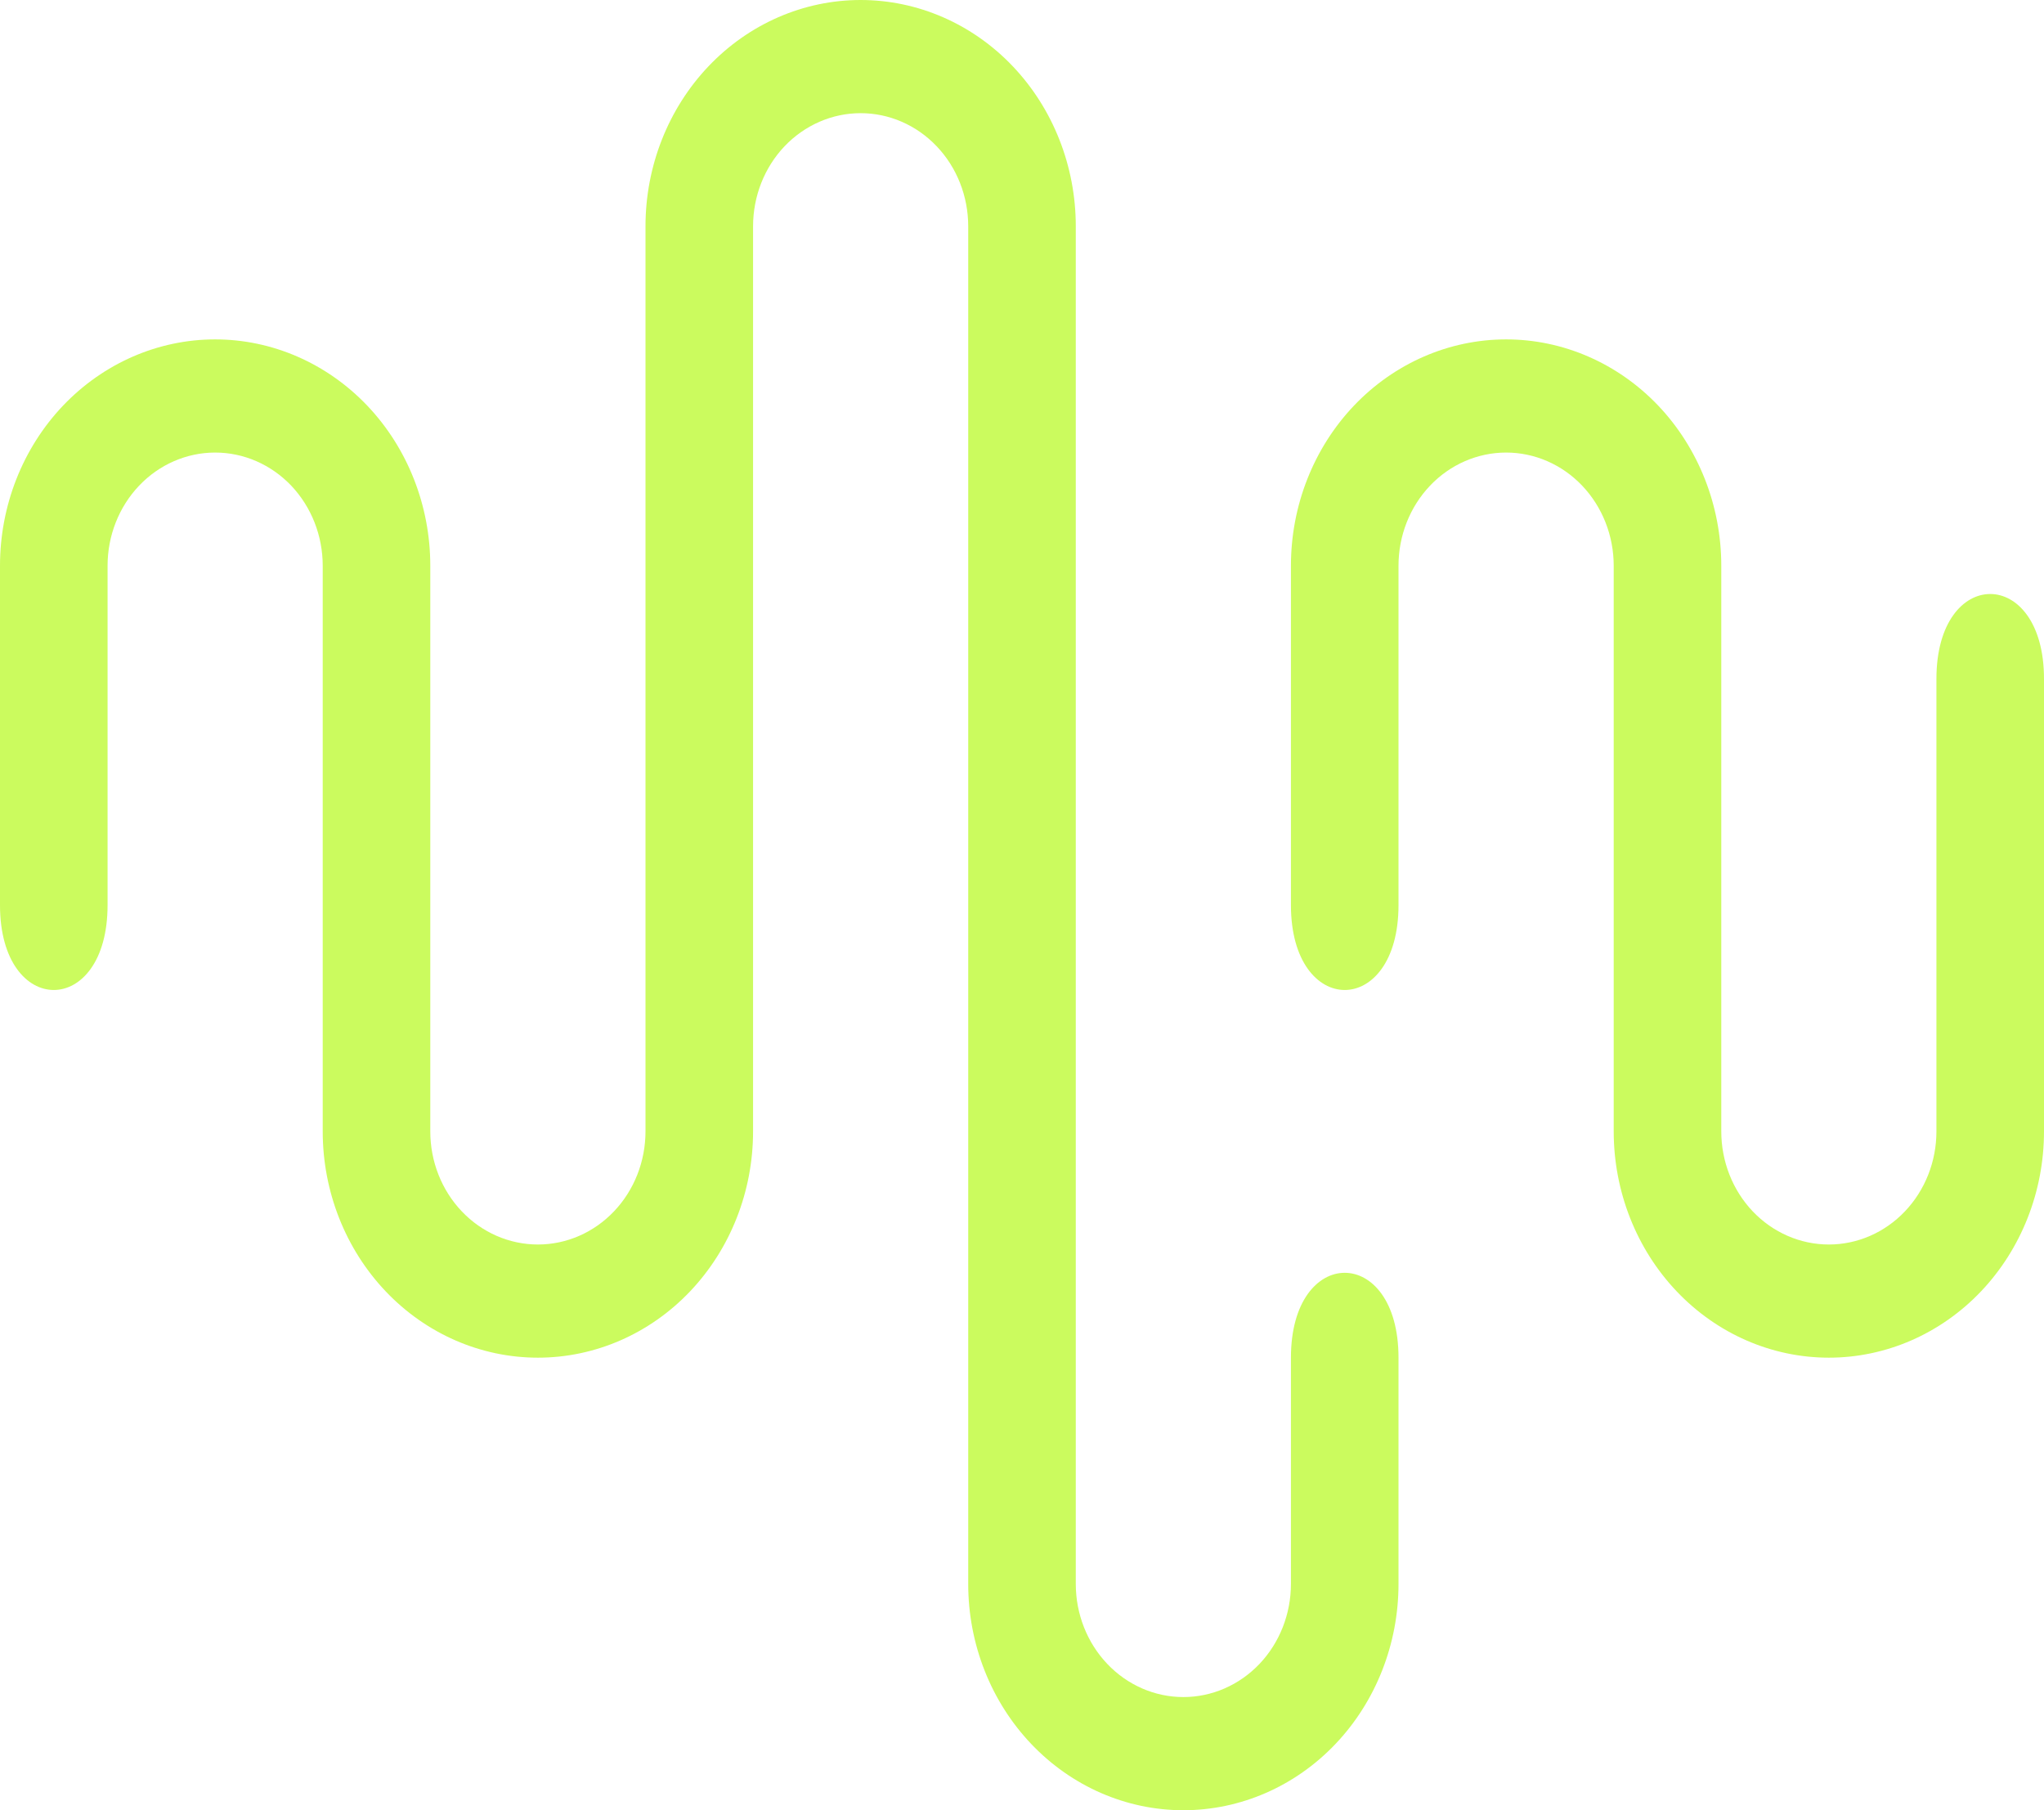 <svg width="35" height="31" viewBox="0 0 35 31" fill="none" xmlns="http://www.w3.org/2000/svg">
<path d="M0 15.5V9.688C0 8.66 0.388 7.674 1.079 6.947C1.77 6.221 2.707 5.812 3.684 5.812C4.661 5.812 5.598 6.221 6.289 6.947C6.98 7.674 7.368 8.66 7.368 9.688V19.375C7.368 19.889 7.562 20.382 7.908 20.745C8.253 21.108 8.722 21.312 9.211 21.312C9.699 21.312 10.168 21.108 10.513 20.745C10.859 20.382 11.053 19.889 11.053 19.375V3.875C11.053 2.847 11.441 1.862 12.132 1.135C12.823 0.408 13.76 0 14.737 0C15.714 0 16.651 0.408 17.342 1.135C18.033 1.862 18.421 2.847 18.421 3.875V27.125C18.421 27.639 18.615 28.132 18.961 28.495C19.306 28.858 19.775 29.062 20.263 29.062C20.752 29.062 21.22 28.858 21.566 28.495C21.911 28.132 22.105 27.639 22.105 27.125V23.25C22.105 21.312 23.947 21.312 23.947 23.25V27.125C23.947 28.153 23.559 29.138 22.868 29.865C22.177 30.592 21.24 31 20.263 31C19.286 31 18.349 30.592 17.658 29.865C16.967 29.138 16.579 28.153 16.579 27.125V3.875C16.579 3.361 16.385 2.868 16.039 2.505C15.694 2.142 15.225 1.938 14.737 1.938C14.248 1.938 13.78 2.142 13.434 2.505C13.089 2.868 12.895 3.361 12.895 3.875V19.375C12.895 20.403 12.507 21.388 11.816 22.115C11.125 22.842 10.188 23.25 9.211 23.25C8.233 23.25 7.296 22.842 6.605 22.115C5.914 21.388 5.526 20.403 5.526 19.375V9.688C5.526 9.174 5.332 8.681 4.987 8.317C4.641 7.954 4.173 7.75 3.684 7.75C3.196 7.75 2.727 7.954 2.382 8.317C2.036 8.681 1.842 9.174 1.842 9.688V15.5C1.842 17.438 0 17.438 0 15.5ZM23.947 15.5C23.947 17.438 22.105 17.438 22.105 15.5V9.688C22.105 8.66 22.493 7.674 23.184 6.947C23.875 6.221 24.812 5.812 25.79 5.812C26.767 5.812 27.704 6.221 28.395 6.947C29.085 7.674 29.474 8.66 29.474 9.688V19.375C29.474 19.889 29.668 20.382 30.013 20.745C30.359 21.108 30.827 21.312 31.316 21.312C31.804 21.312 32.273 21.108 32.618 20.745C32.964 20.382 33.158 19.889 33.158 19.375V11.625C33.158 9.688 35 9.688 35 11.625V19.375C35 20.403 34.612 21.388 33.921 22.115C33.23 22.842 32.293 23.25 31.316 23.25C30.339 23.25 29.402 22.842 28.711 22.115C28.02 21.388 27.632 20.403 27.632 19.375V9.688C27.632 9.174 27.438 8.681 27.092 8.317C26.747 7.954 26.278 7.75 25.79 7.75C25.301 7.75 24.832 7.954 24.487 8.317C24.141 8.681 23.947 9.174 23.947 9.688V15.5Z" fill="#CBFB5E"/>
</svg>
